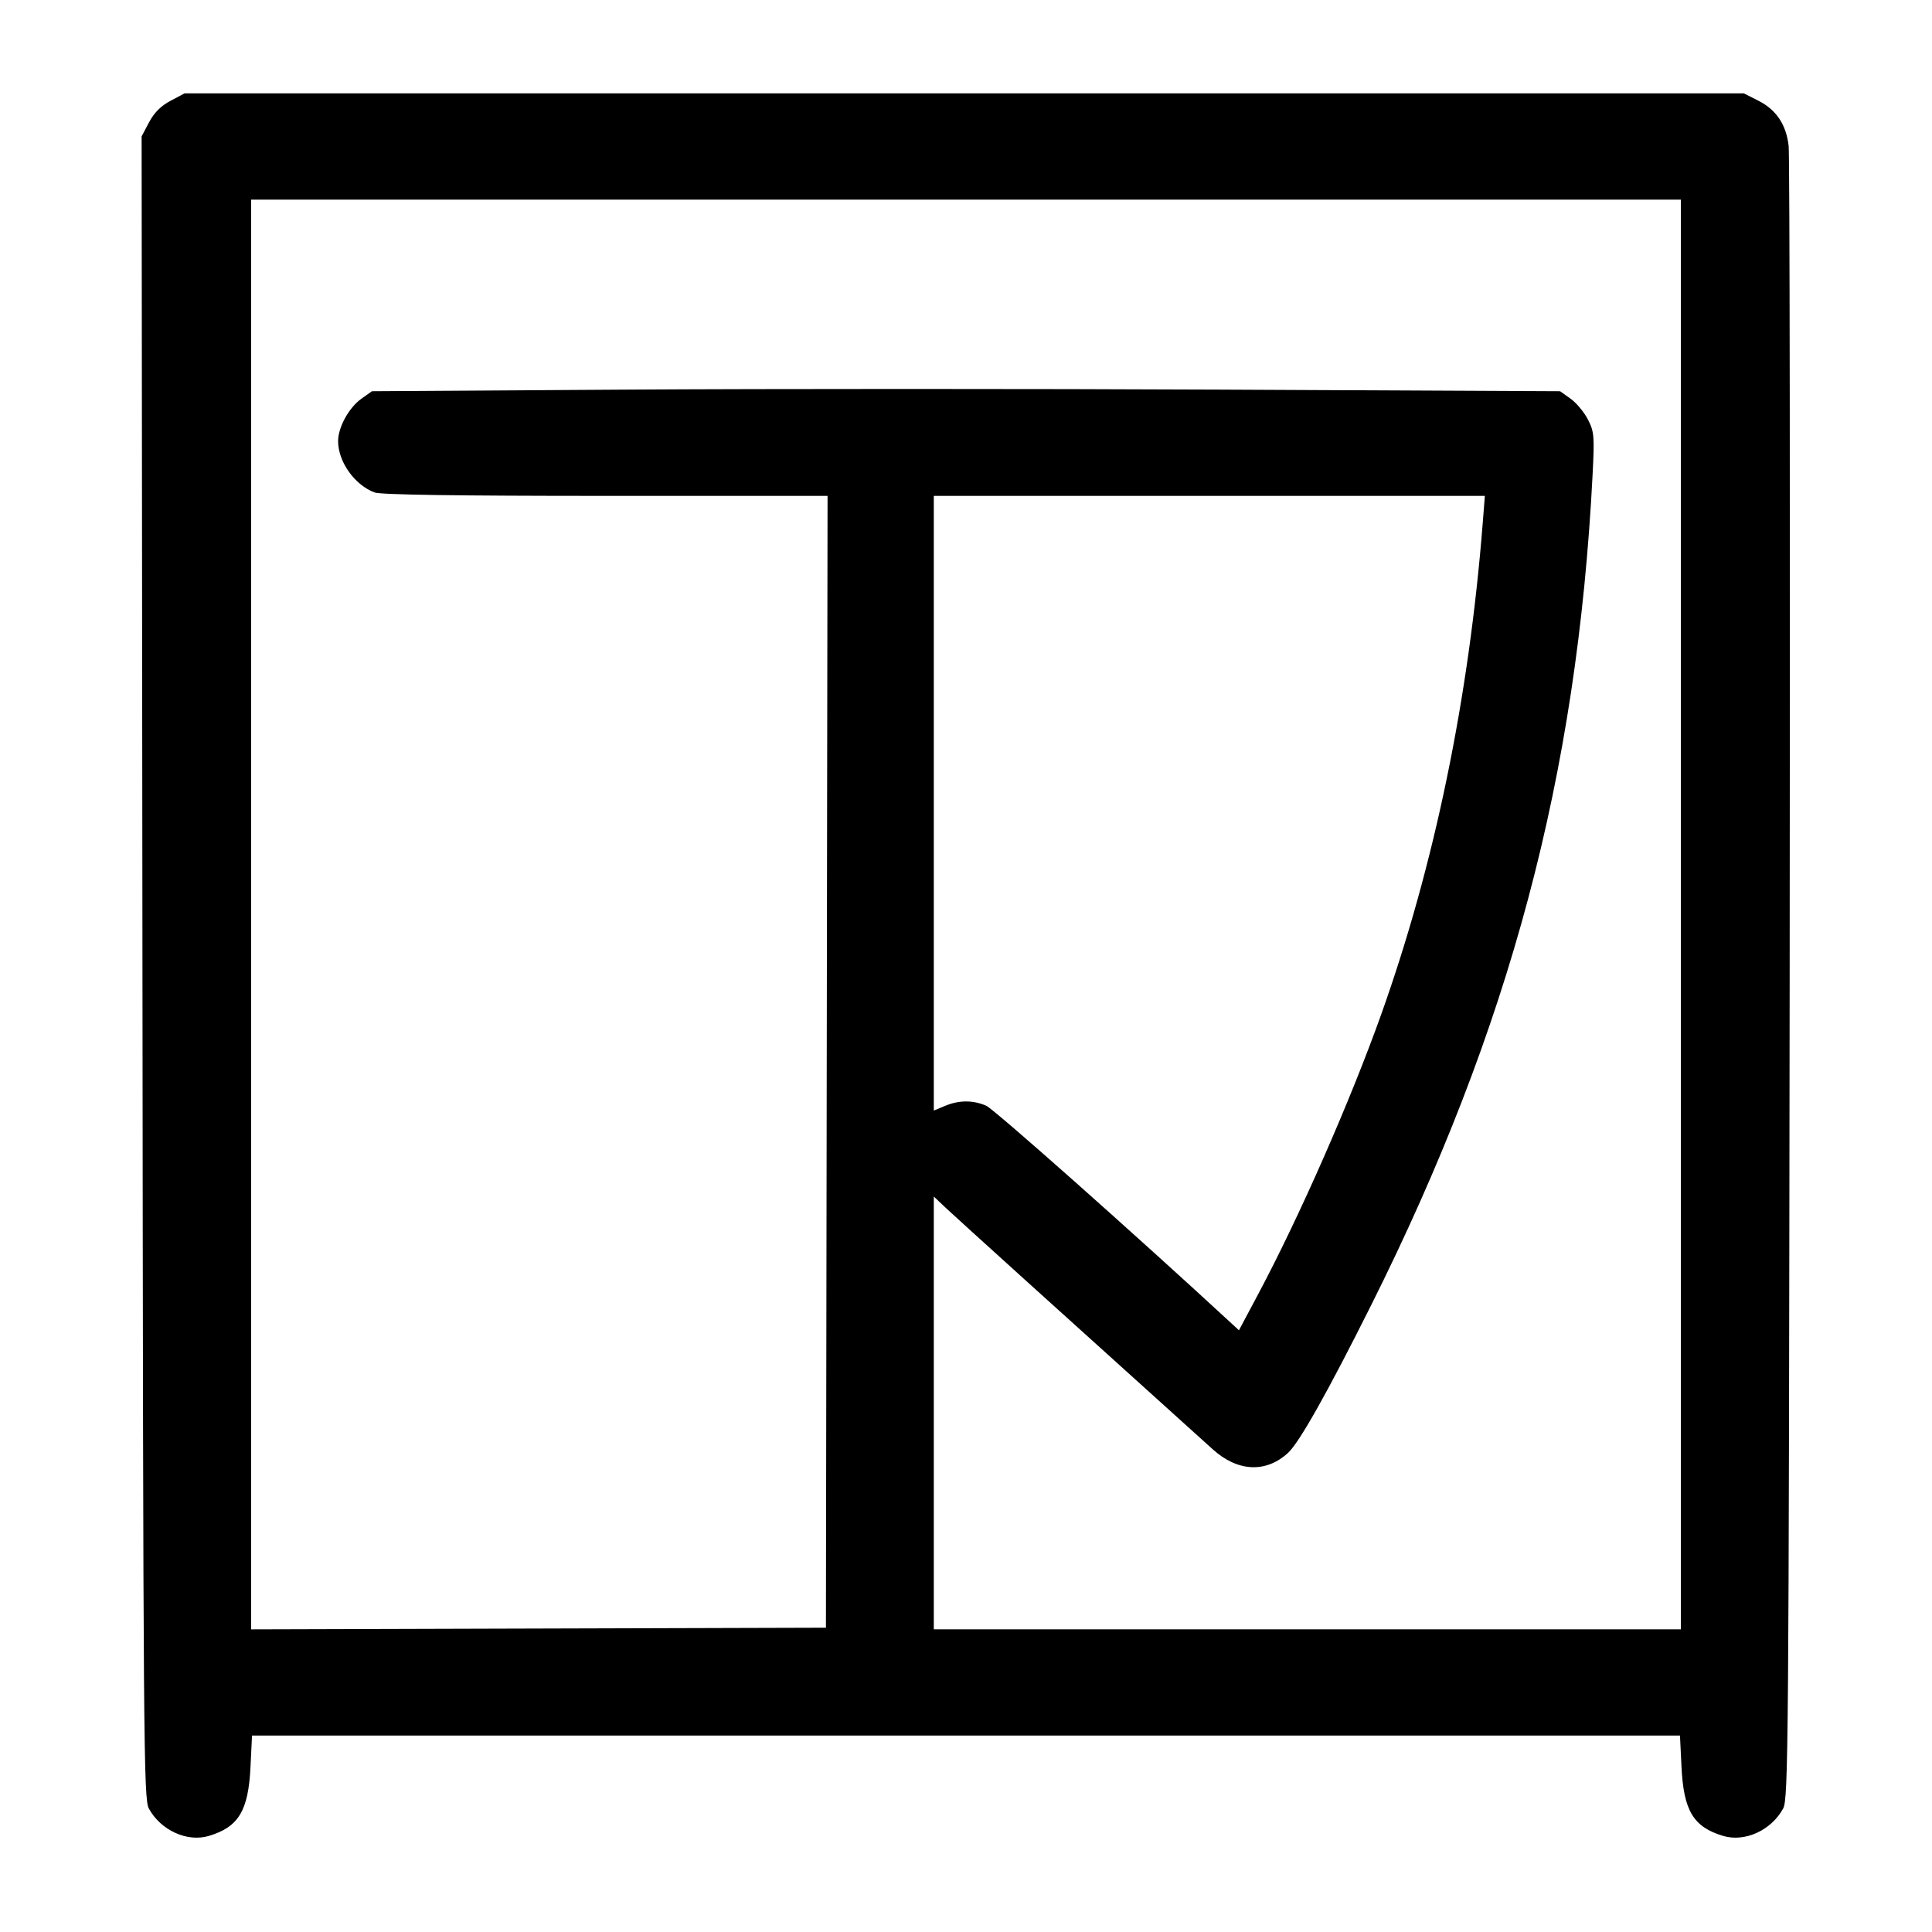 <svg width="1000" height="1000" viewBox="0 0 1000 1000" version="1.1" id="svg5" sodipodi:docname="巻.svg" inkscape:version="1.3 (0e150ed6c4, 2023-07-21)" xmlns:inkscape="http://www.inkscape.org/namespaces/inkscape" xmlns:sodipodi="http://sodipodi.sourceforge.net/DTD/sodipodi-0.dtd" xmlns="http://www.w3.org/2000/svg" xmlns:svg="http://www.w3.org/2000/svg"><path d="M88.267 52.171 C 83.297 54.799,79.795 58.306,77.156 63.296 L 73.302 70.584 73.734 500.708 C 74.141 904.839,74.341 931.152,77.050 936.103 C 83.233 947.402,96.885 953.627,108.108 950.265 C 123.485 945.657,128.555 937.262,129.656 914.583 L 130.446 898.333 500.000 898.333 L 869.554 898.333 870.344 914.583 C 871.445 937.262,876.515 945.657,891.892 950.265 C 903.115 953.627,916.767 947.402,922.950 936.103 C 925.658 931.153,925.863 905.124,926.328 507.500 C 926.599 274.667,926.363 80.267,925.801 75.501 C 924.494 64.392,919.387 56.800,910.050 52.083 L 902.627 48.333 499.076 48.333 L 95.524 48.333 88.267 52.171 M870.000 473.333 L 870.000 843.333 676.667 843.333 L 483.333 843.333 483.333 731.328 L 483.333 619.324 489.583 625.241 C 494.530 629.925,551.903 681.810,627.754 750.196 C 640.661 761.833,655.271 762.507,666.698 751.995 C 672.535 746.625,687.229 720.509,709.723 675.527 C 781.571 531.851,816.346 401.438,824.318 245.773 C 825.345 225.721,825.161 223.515,821.920 217.163 C 819.989 213.378,815.954 208.530,812.954 206.390 L 807.500 202.500 631.667 201.667 C 534.958 201.208,396.583 201.208,324.167 201.667 L 192.500 202.500 187.046 206.390 C 180.582 211.000,175.000 221.163,175.000 228.320 C 175.000 238.989,183.513 250.985,193.858 254.894 C 197.008 256.084,236.319 256.667,313.446 256.667 L 428.343 256.667 427.921 549.583 L 427.500 842.500 278.750 842.926 L 130.000 843.351 130.000 473.342 L 130.000 103.333 500.000 103.333 L 870.000 103.333 870.000 473.333 M767.484 270.417 C 760.353 361.308,742.532 447.614,714.900 525.075 C 698.925 569.859,672.628 629.669,651.317 669.690 L 641.276 688.547 637.721 685.264 C 586.947 638.360,514.522 574.081,510.470 572.325 C 503.591 569.343,496.392 569.374,489.113 572.415 L 483.333 574.830 483.333 415.748 L 483.333 256.667 625.948 256.667 L 768.562 256.667 767.484 270.417 " stroke="none" fill-rule="evenodd" fill="#000000"></path></svg>
